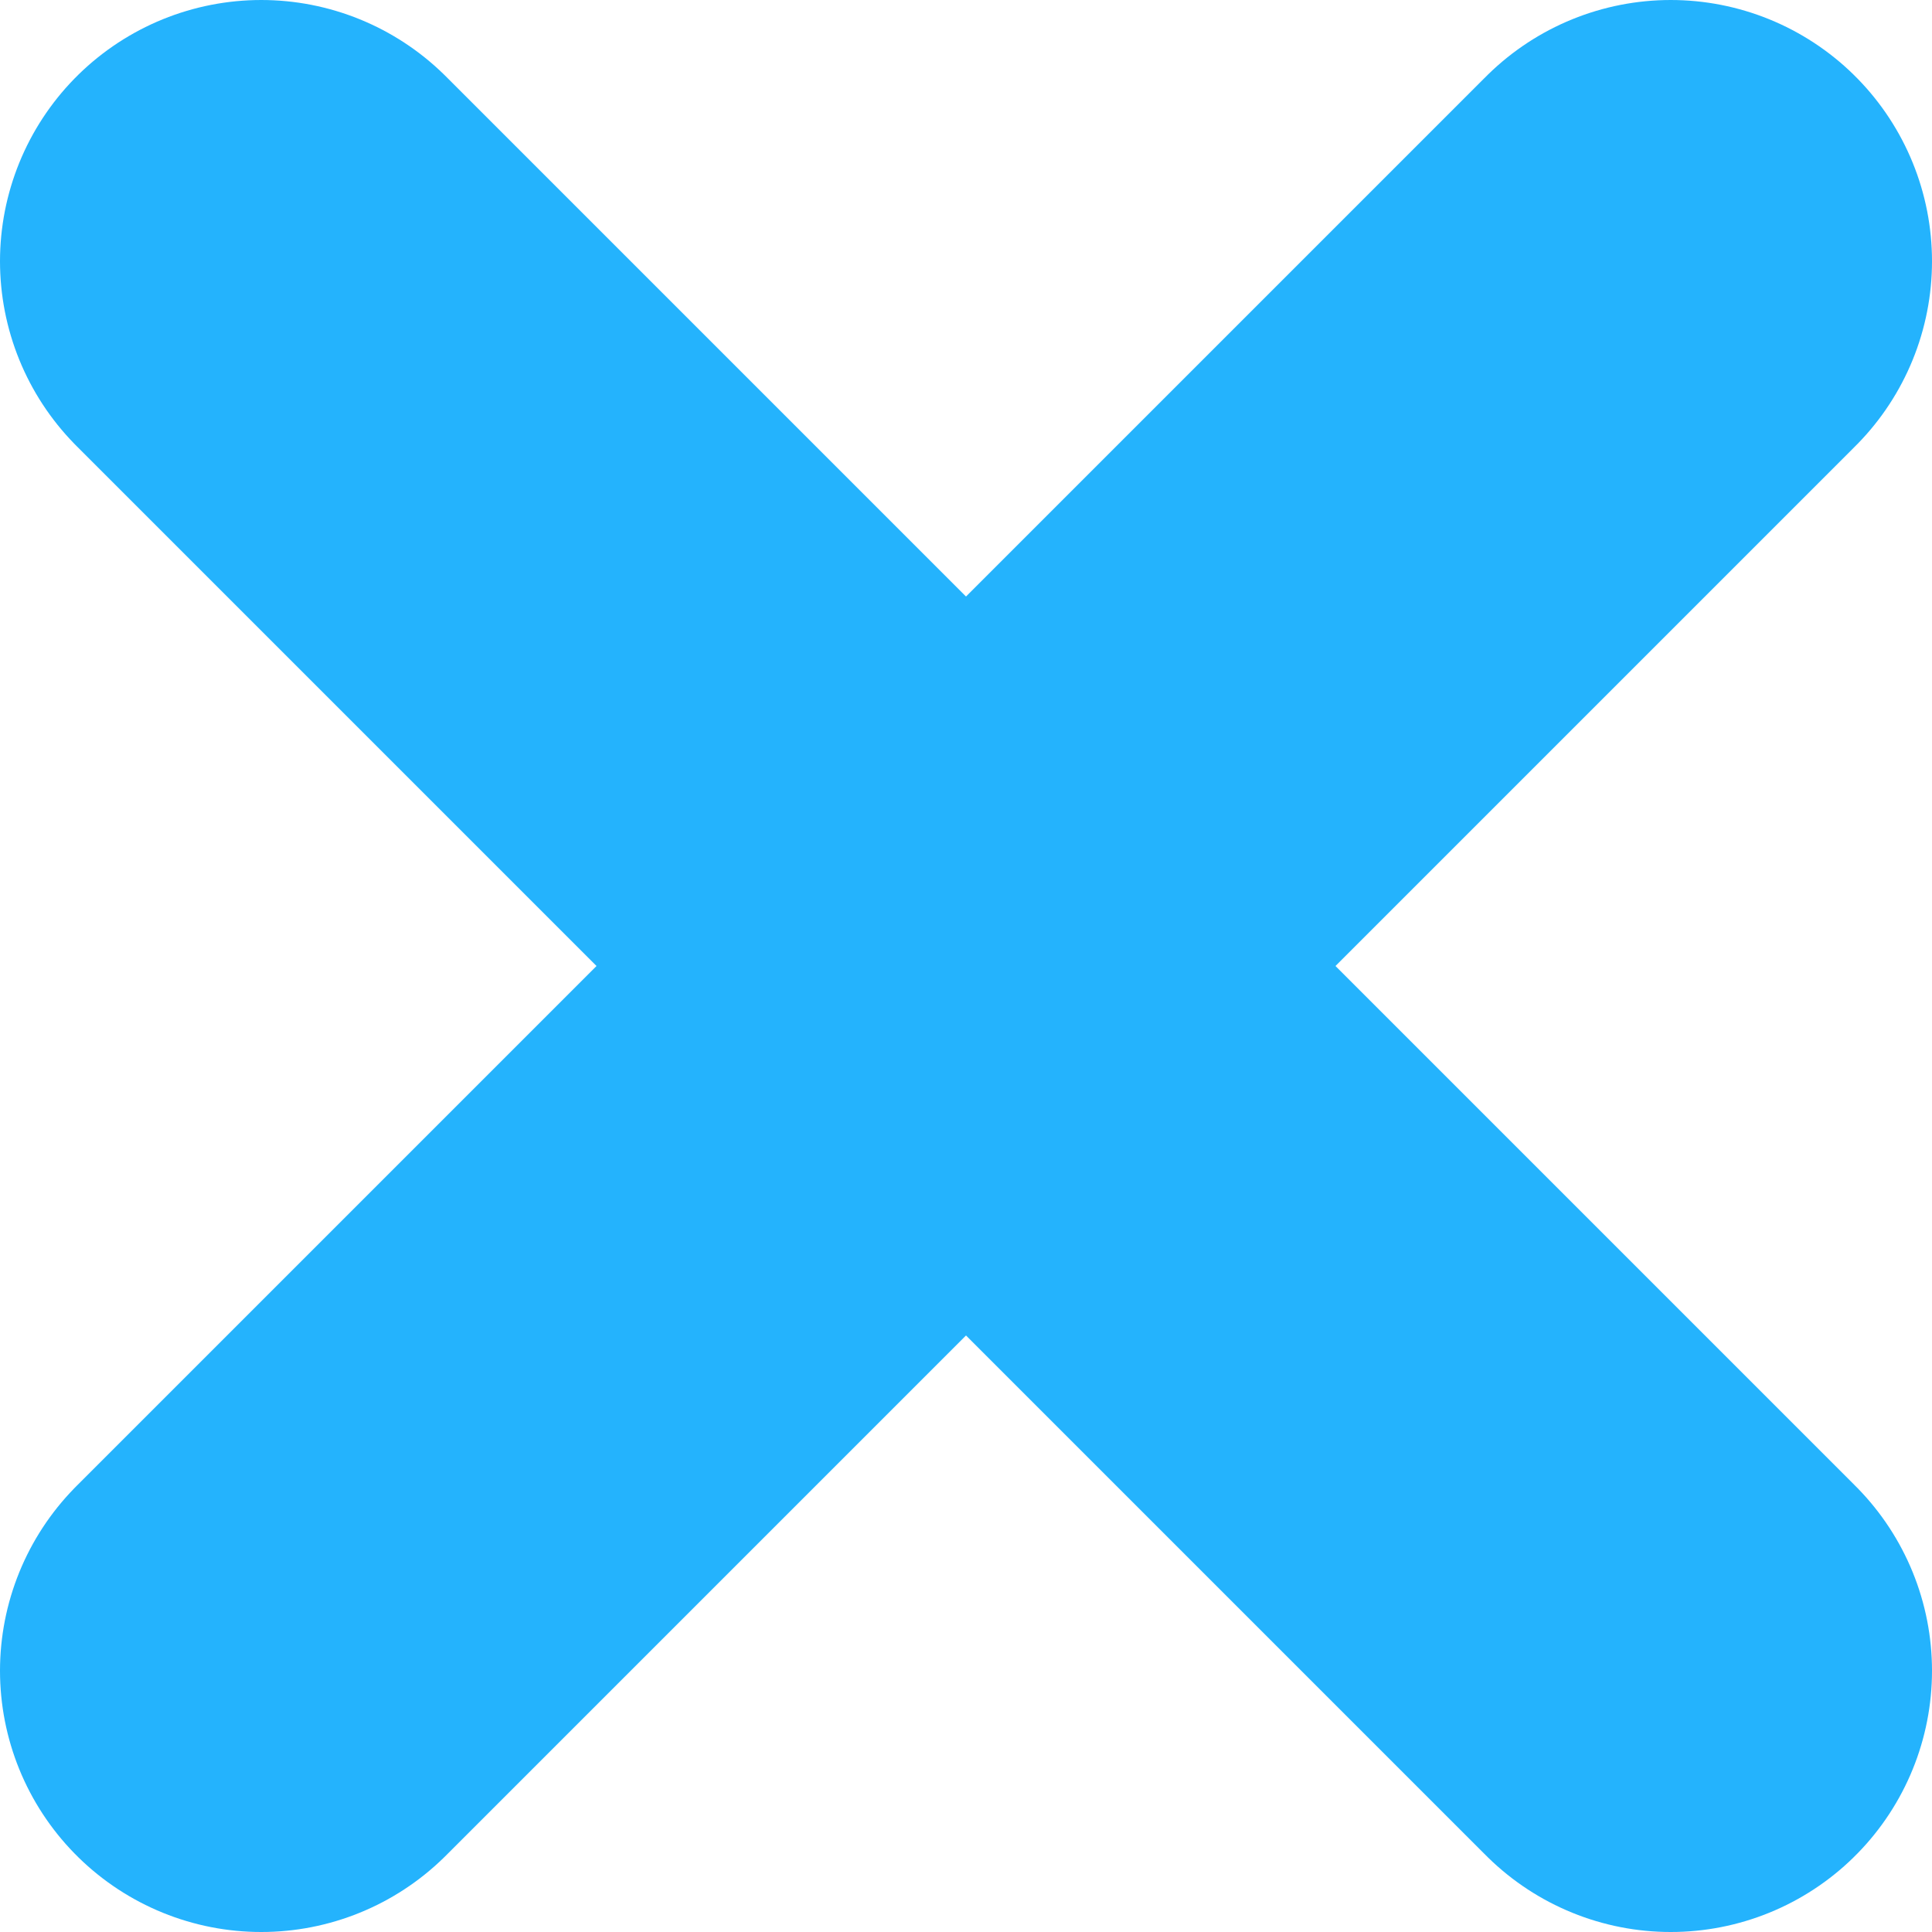 <svg xmlns="http://www.w3.org/2000/svg" viewBox="0 0 14.79 14.79"><title>modal-popup-close</title><line x1="2" y1="2" x2="12.79" y2="12.79" fill="none" stroke="#24b3fd" stroke-linecap="round" stroke-miterlimit="10" stroke-width="4"/><line x1="2" y1="12.79" x2="12.79" y2="2" fill="none" stroke="#24b3fd" stroke-linecap="round" stroke-miterlimit="10" stroke-width="4"/></svg>